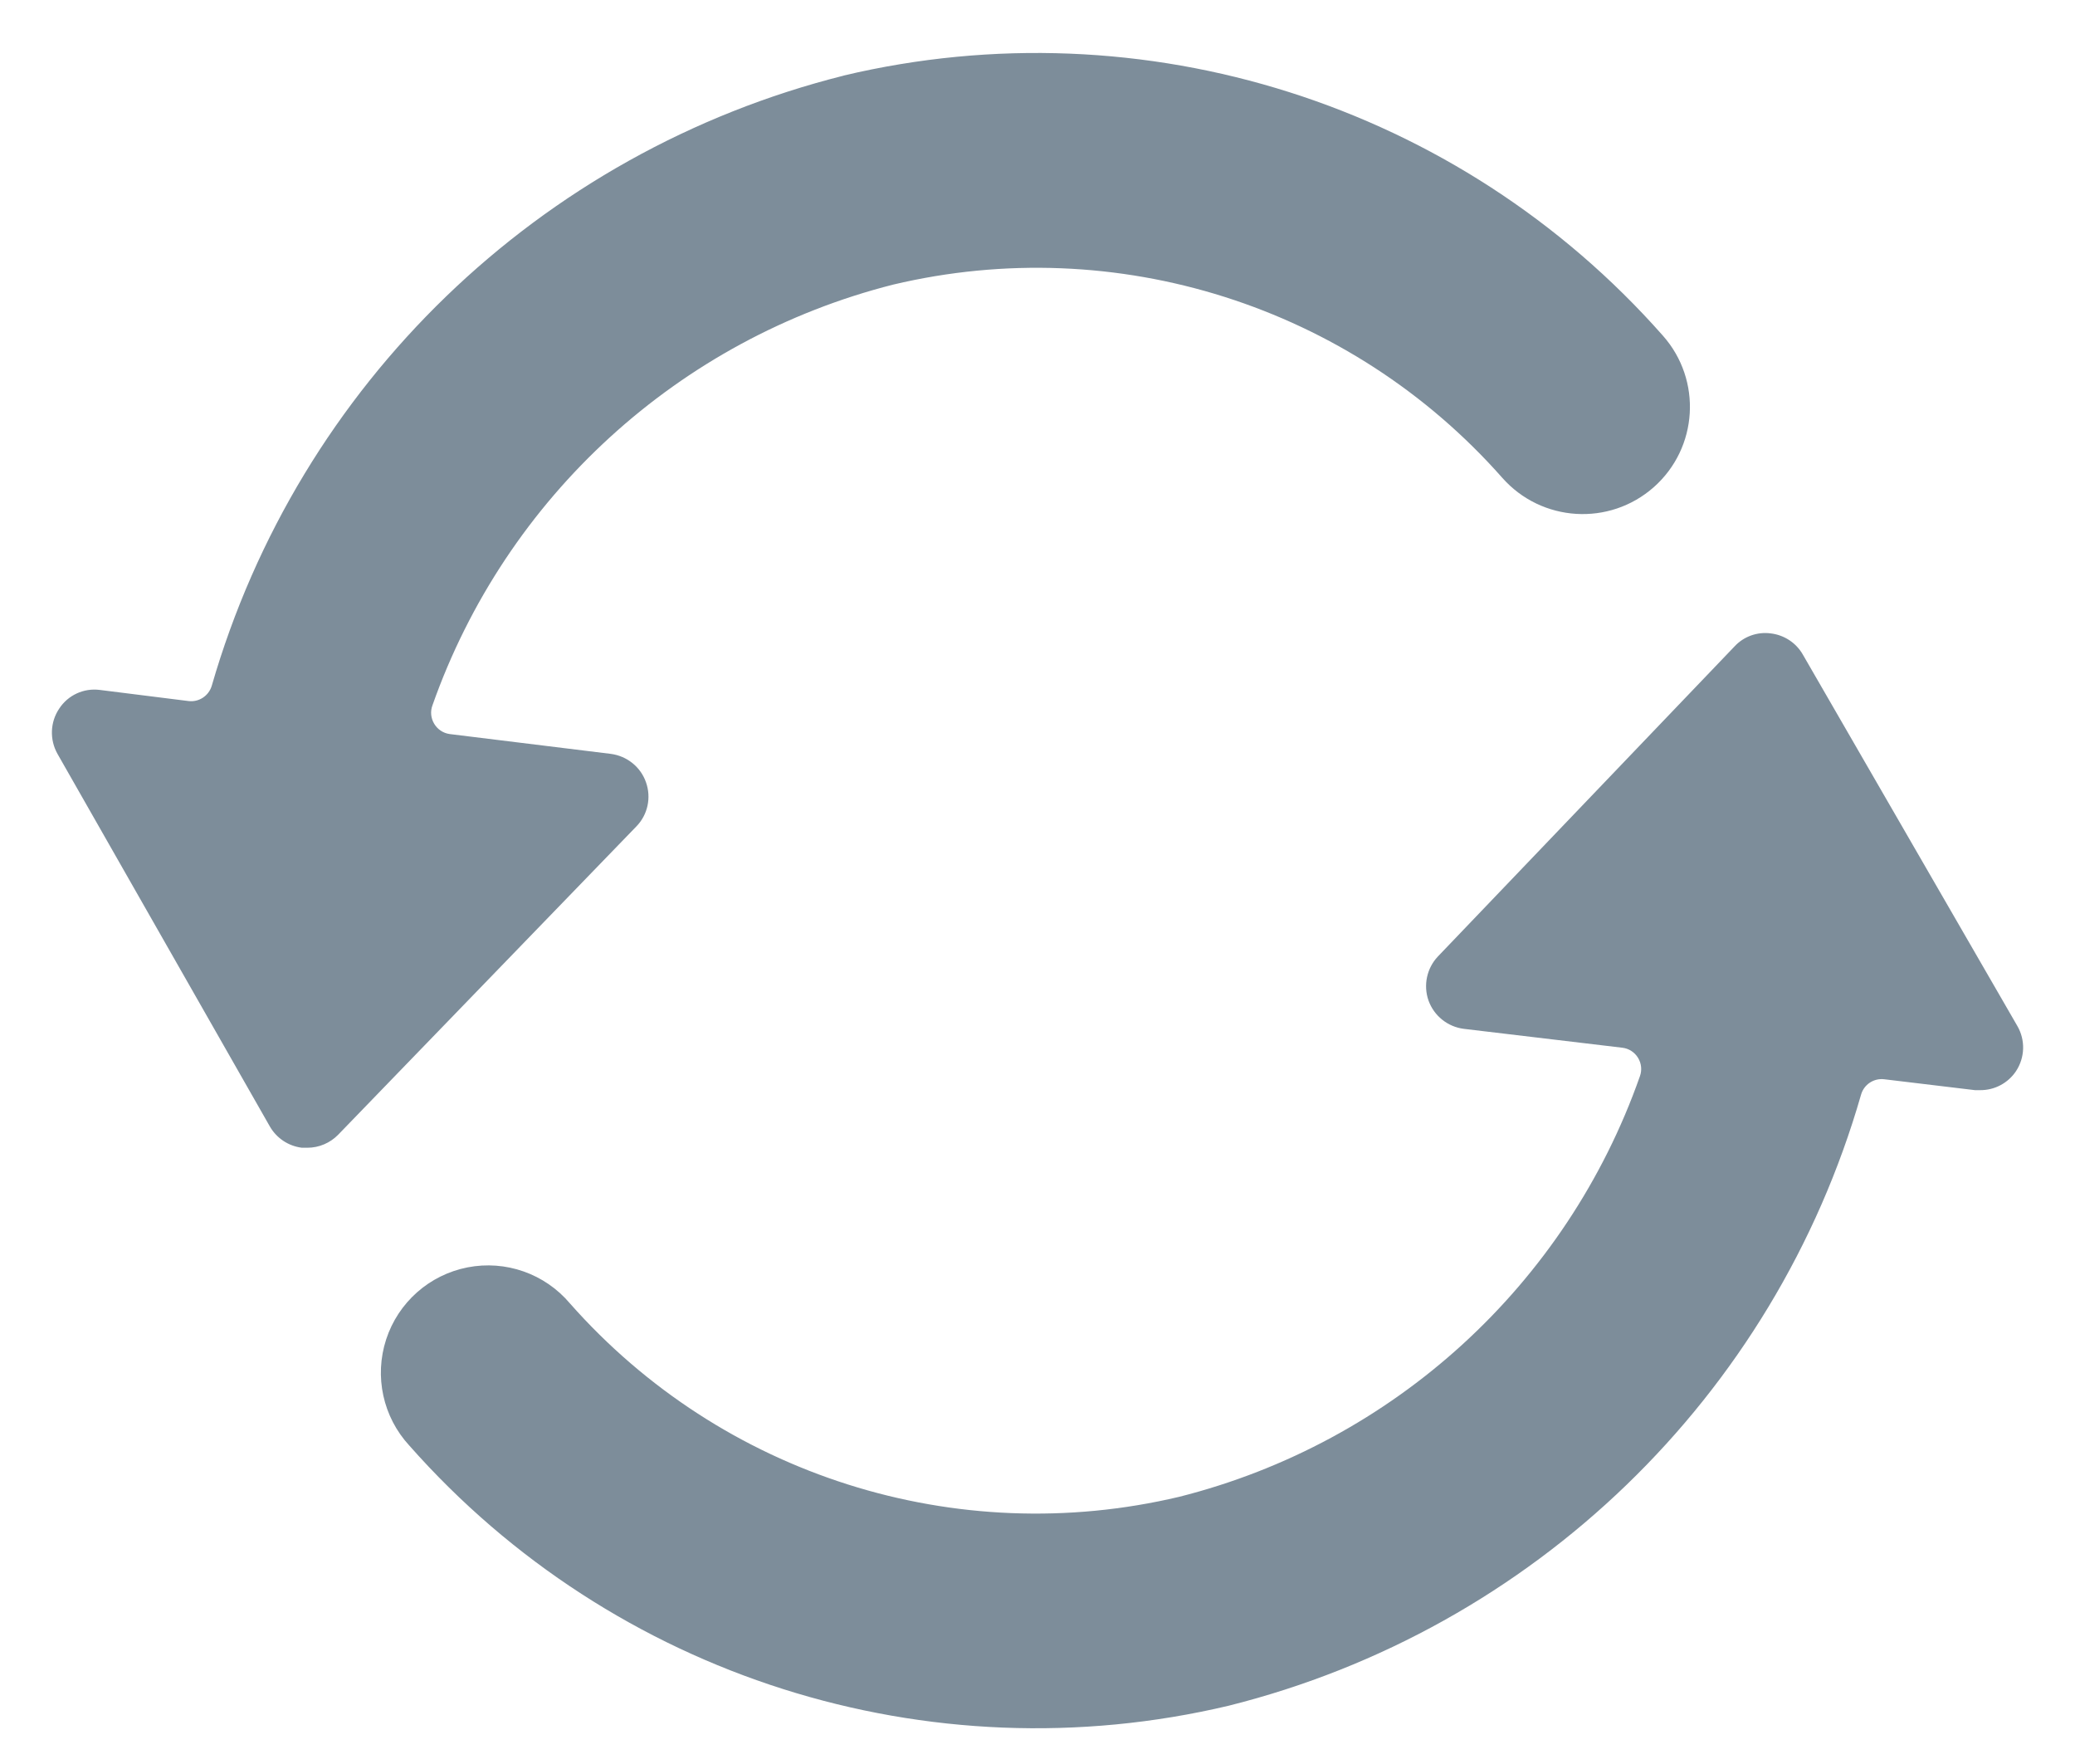 <svg xmlns="http://www.w3.org/2000/svg" width="20" height="17" viewBox="0 0 20 17">
    <g fill="none" fill-rule="evenodd">
        <g fill="#7D8D9A" fill-rule="nonzero">
            <g>
                <path d="M16.989 7.519l.077.002c.13.015.245.09.31.203l2.068 3.58c.079.136.074.304-.012.435-.077.116-.207.185-.346.184h-.05l-.875-.105c-.1-.012-.195.05-.223.148-.836 2.91-3.158 5.153-6.094 5.889-2.894.686-5.93-.278-7.898-2.506-.255-.276-.34-.667-.224-1.024.116-.356.416-.622.784-.694.368-.072.746.061.988.348 1.464 1.657 3.721 2.373 5.872 1.863 2.066-.521 3.733-2.043 4.44-4.052.022-.06.015-.125-.018-.179-.033-.054-.089-.09-.152-.097l-1.528-.182c-.155-.02-.286-.125-.339-.272-.052-.147-.017-.312.09-.425l2.86-2.989c.088-.095.218-.142.347-.125zM8.132 2.145c2.893-.686 5.929.278 7.896 2.507.379.428.34 1.081-.088 1.46-.428.378-1.081.338-1.46-.09-1.463-1.657-3.72-2.373-5.872-1.862-2.065.524-3.732 2.046-4.44 4.055-.022.059-.015.124.017.177.032.054.086.09.148.099l1.553.191c.156.02.288.125.34.273.053.148.018.313-.092.426L3.26 12.352c-.078.08-.185.126-.297.126H2.91c-.13-.016-.244-.092-.309-.205L.554 8.682c-.077-.137-.071-.305.016-.435.085-.131.237-.201.392-.181l.854.107c.101.013.196-.05.225-.147.839-2.905 3.158-5.144 6.09-5.88z" transform="translate(-511 -632) translate(511 630.583)"/>
            </g>
        </g>
    </g>
</svg>
